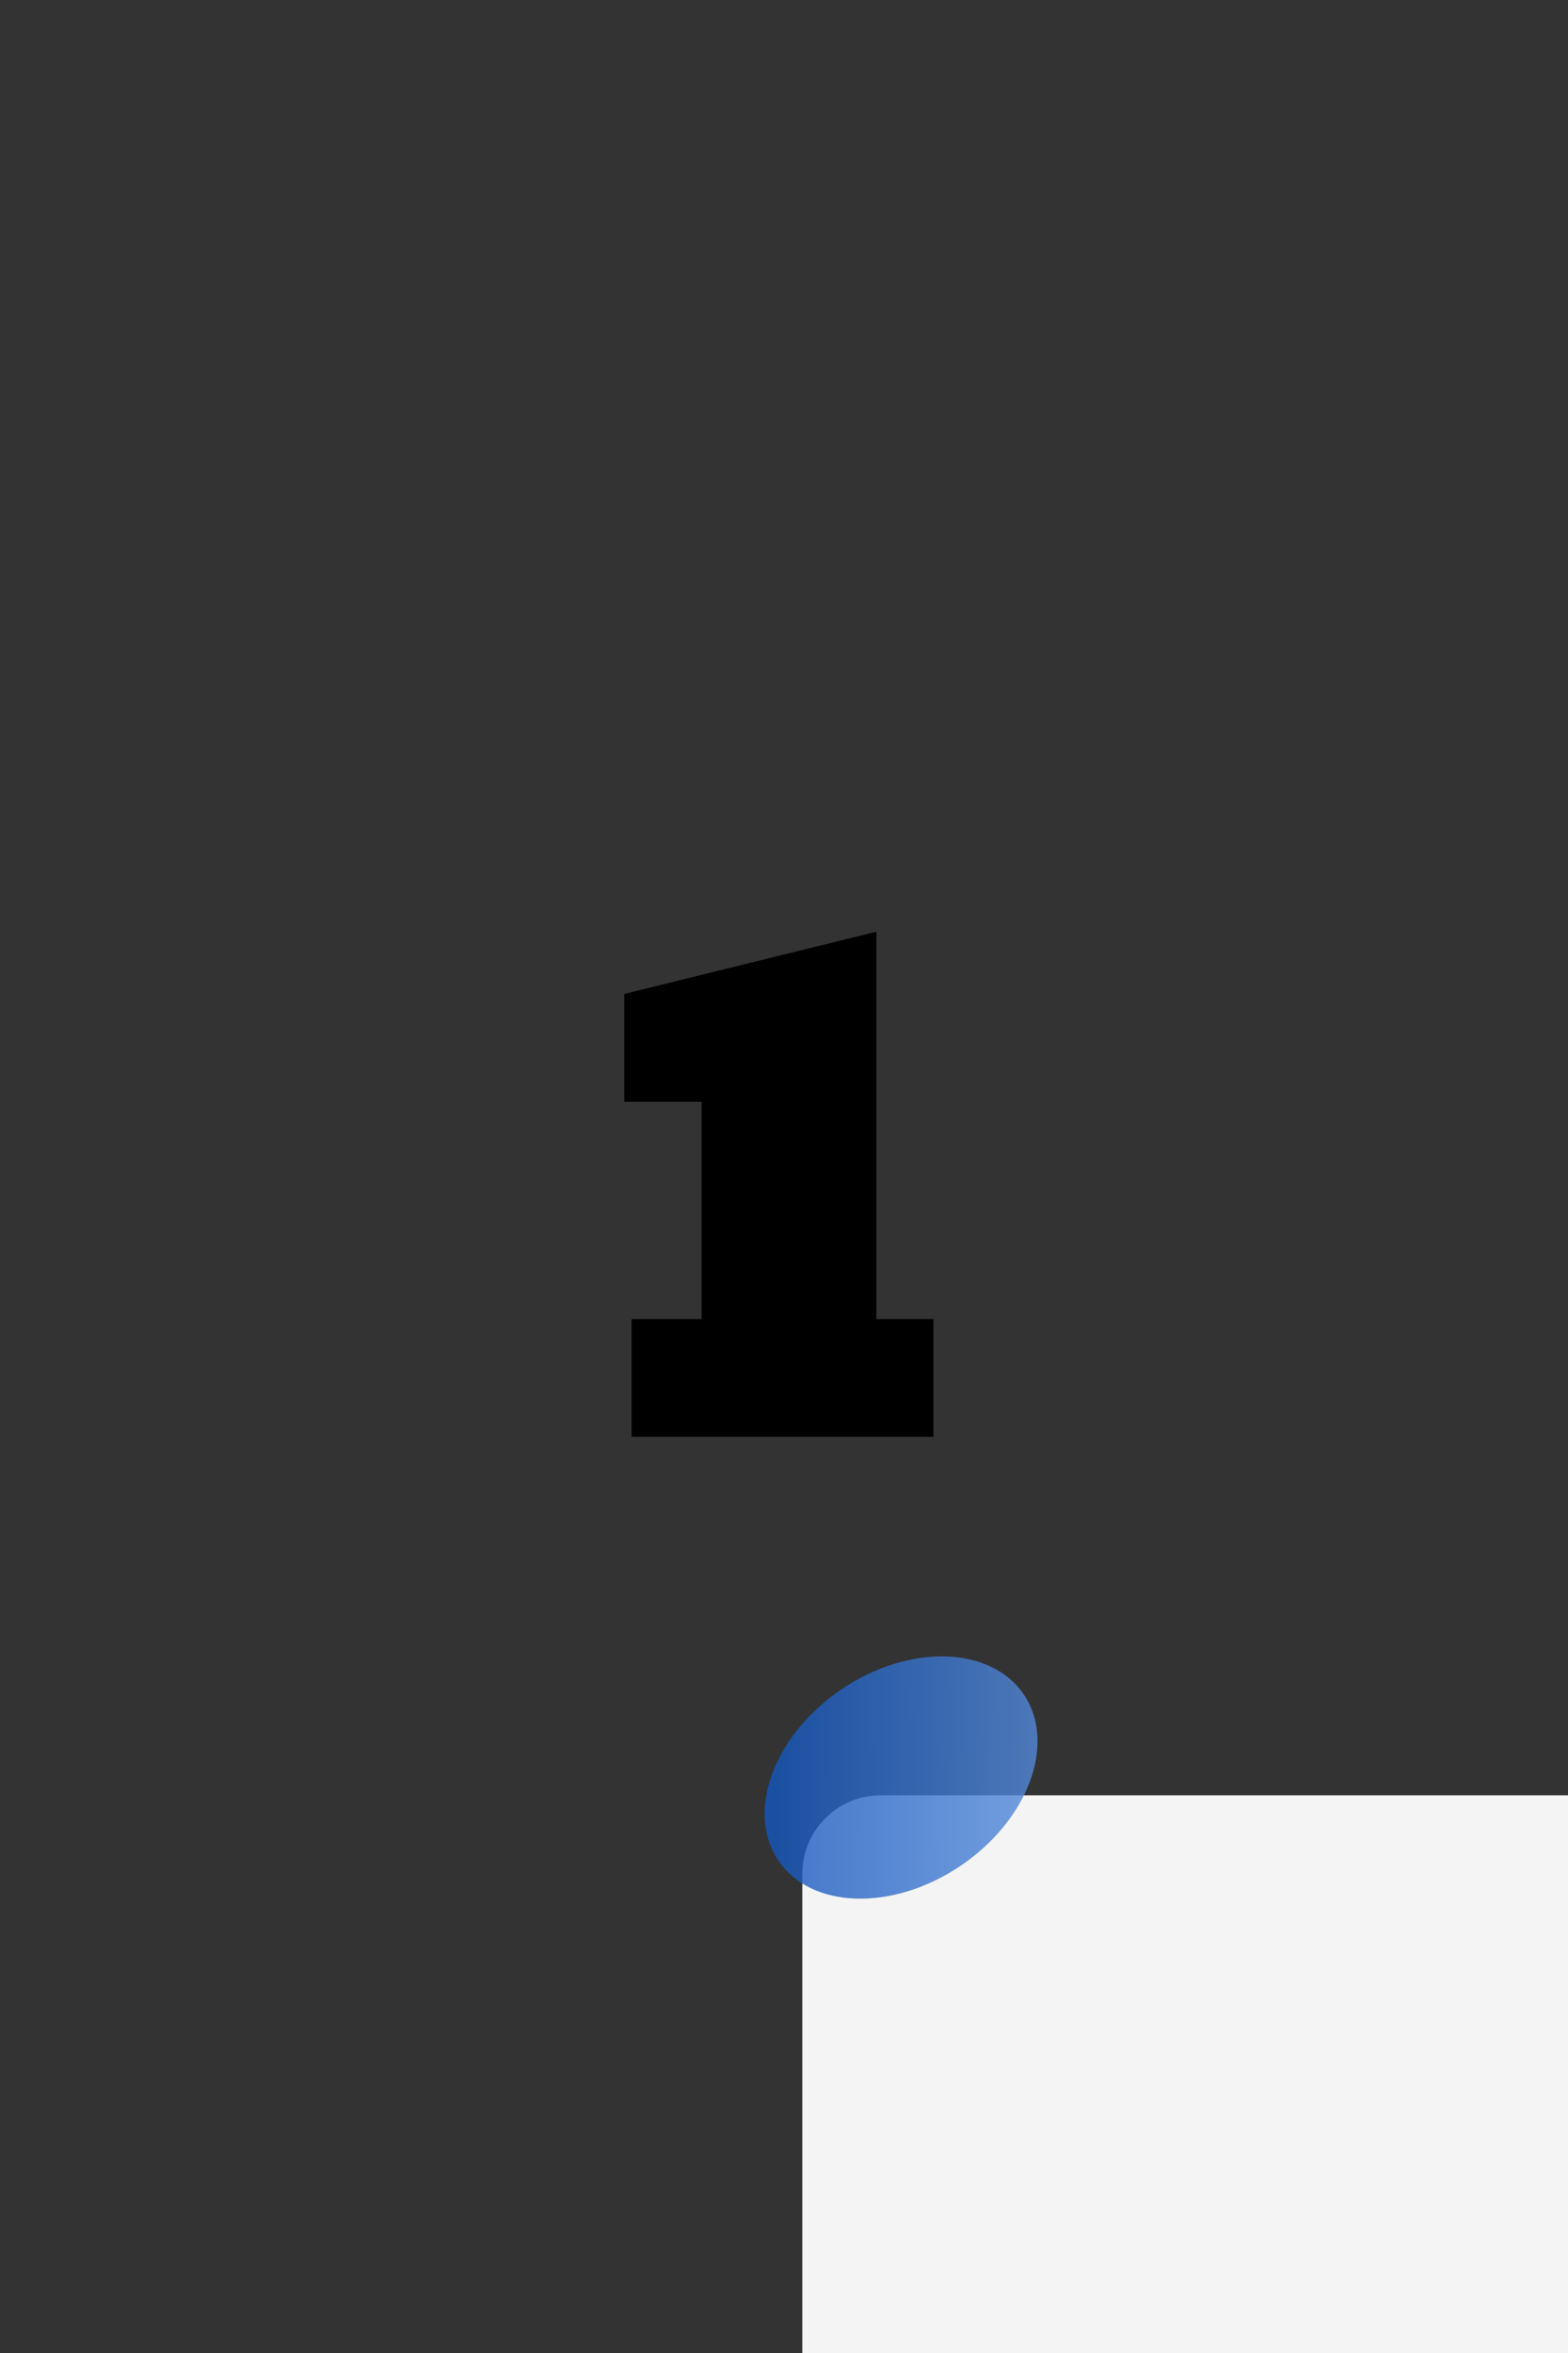 <?xml version="1.0" encoding="UTF-8"?>
<!-- Created with Inkscape (http://www.inkscape.org/) -->
<svg width="52.917mm" height="79.375mm" version="1.1" viewBox="0 0 52.917 79.375" xmlns="http://www.w3.org/2000/svg" xmlns:xlink="http://www.w3.org/1999/xlink">
 <rect x="0" y="0" width="52.917" height="79.375" fill="#333333" stroke="none"/>
 <defs>
  <linearGradient id="linearGradient31698" x1="235.33" x2="264.45" y1="-117.29" y2="-97.066" gradientTransform="matrix(.288 0 0 .288 -91.982 162.95)" gradientUnits="userSpaceOnUse">
   <stop stop-color="#0f52ba" offset="0"/>
   <stop stop-color="#578cdc" offset="1"/>
  </linearGradient>
 </defs>
 <g transform="translate(-27.077 -60.563)">
  <path x="27.077" y="60.563" width="52.917" height="79.375" d="m29.723 60.563h47.625a2.646 2.646 45 0 1 2.646 2.646v74.083a2.646 2.646 135 0 1-2.646 2.646h-47.625a2.646 2.646 45 0 1-2.646-2.646v-74.083a2.646 2.646 135 0 1 2.646-2.646z" fill="#f4f4f4" stroke-width=".206"/>
  <g transform="matrix(.265 0 0 .265 162.15 -66.718)" style="shape-inside:url(#rect3472);white-space:pre" aria-label="1">
   <path d="m-429.27 663.22v-15h8.906v-27.656h-9.844v-13.734l32.109-7.922v49.312h7.266v15z"/>
  </g>
  <ellipse transform="rotate(-34.077)" cx="-19.916" cy="132.04" rx="5" ry="3.592" fill="url(#linearGradient31698)" opacity=".8"/>
 </g>
</svg>
